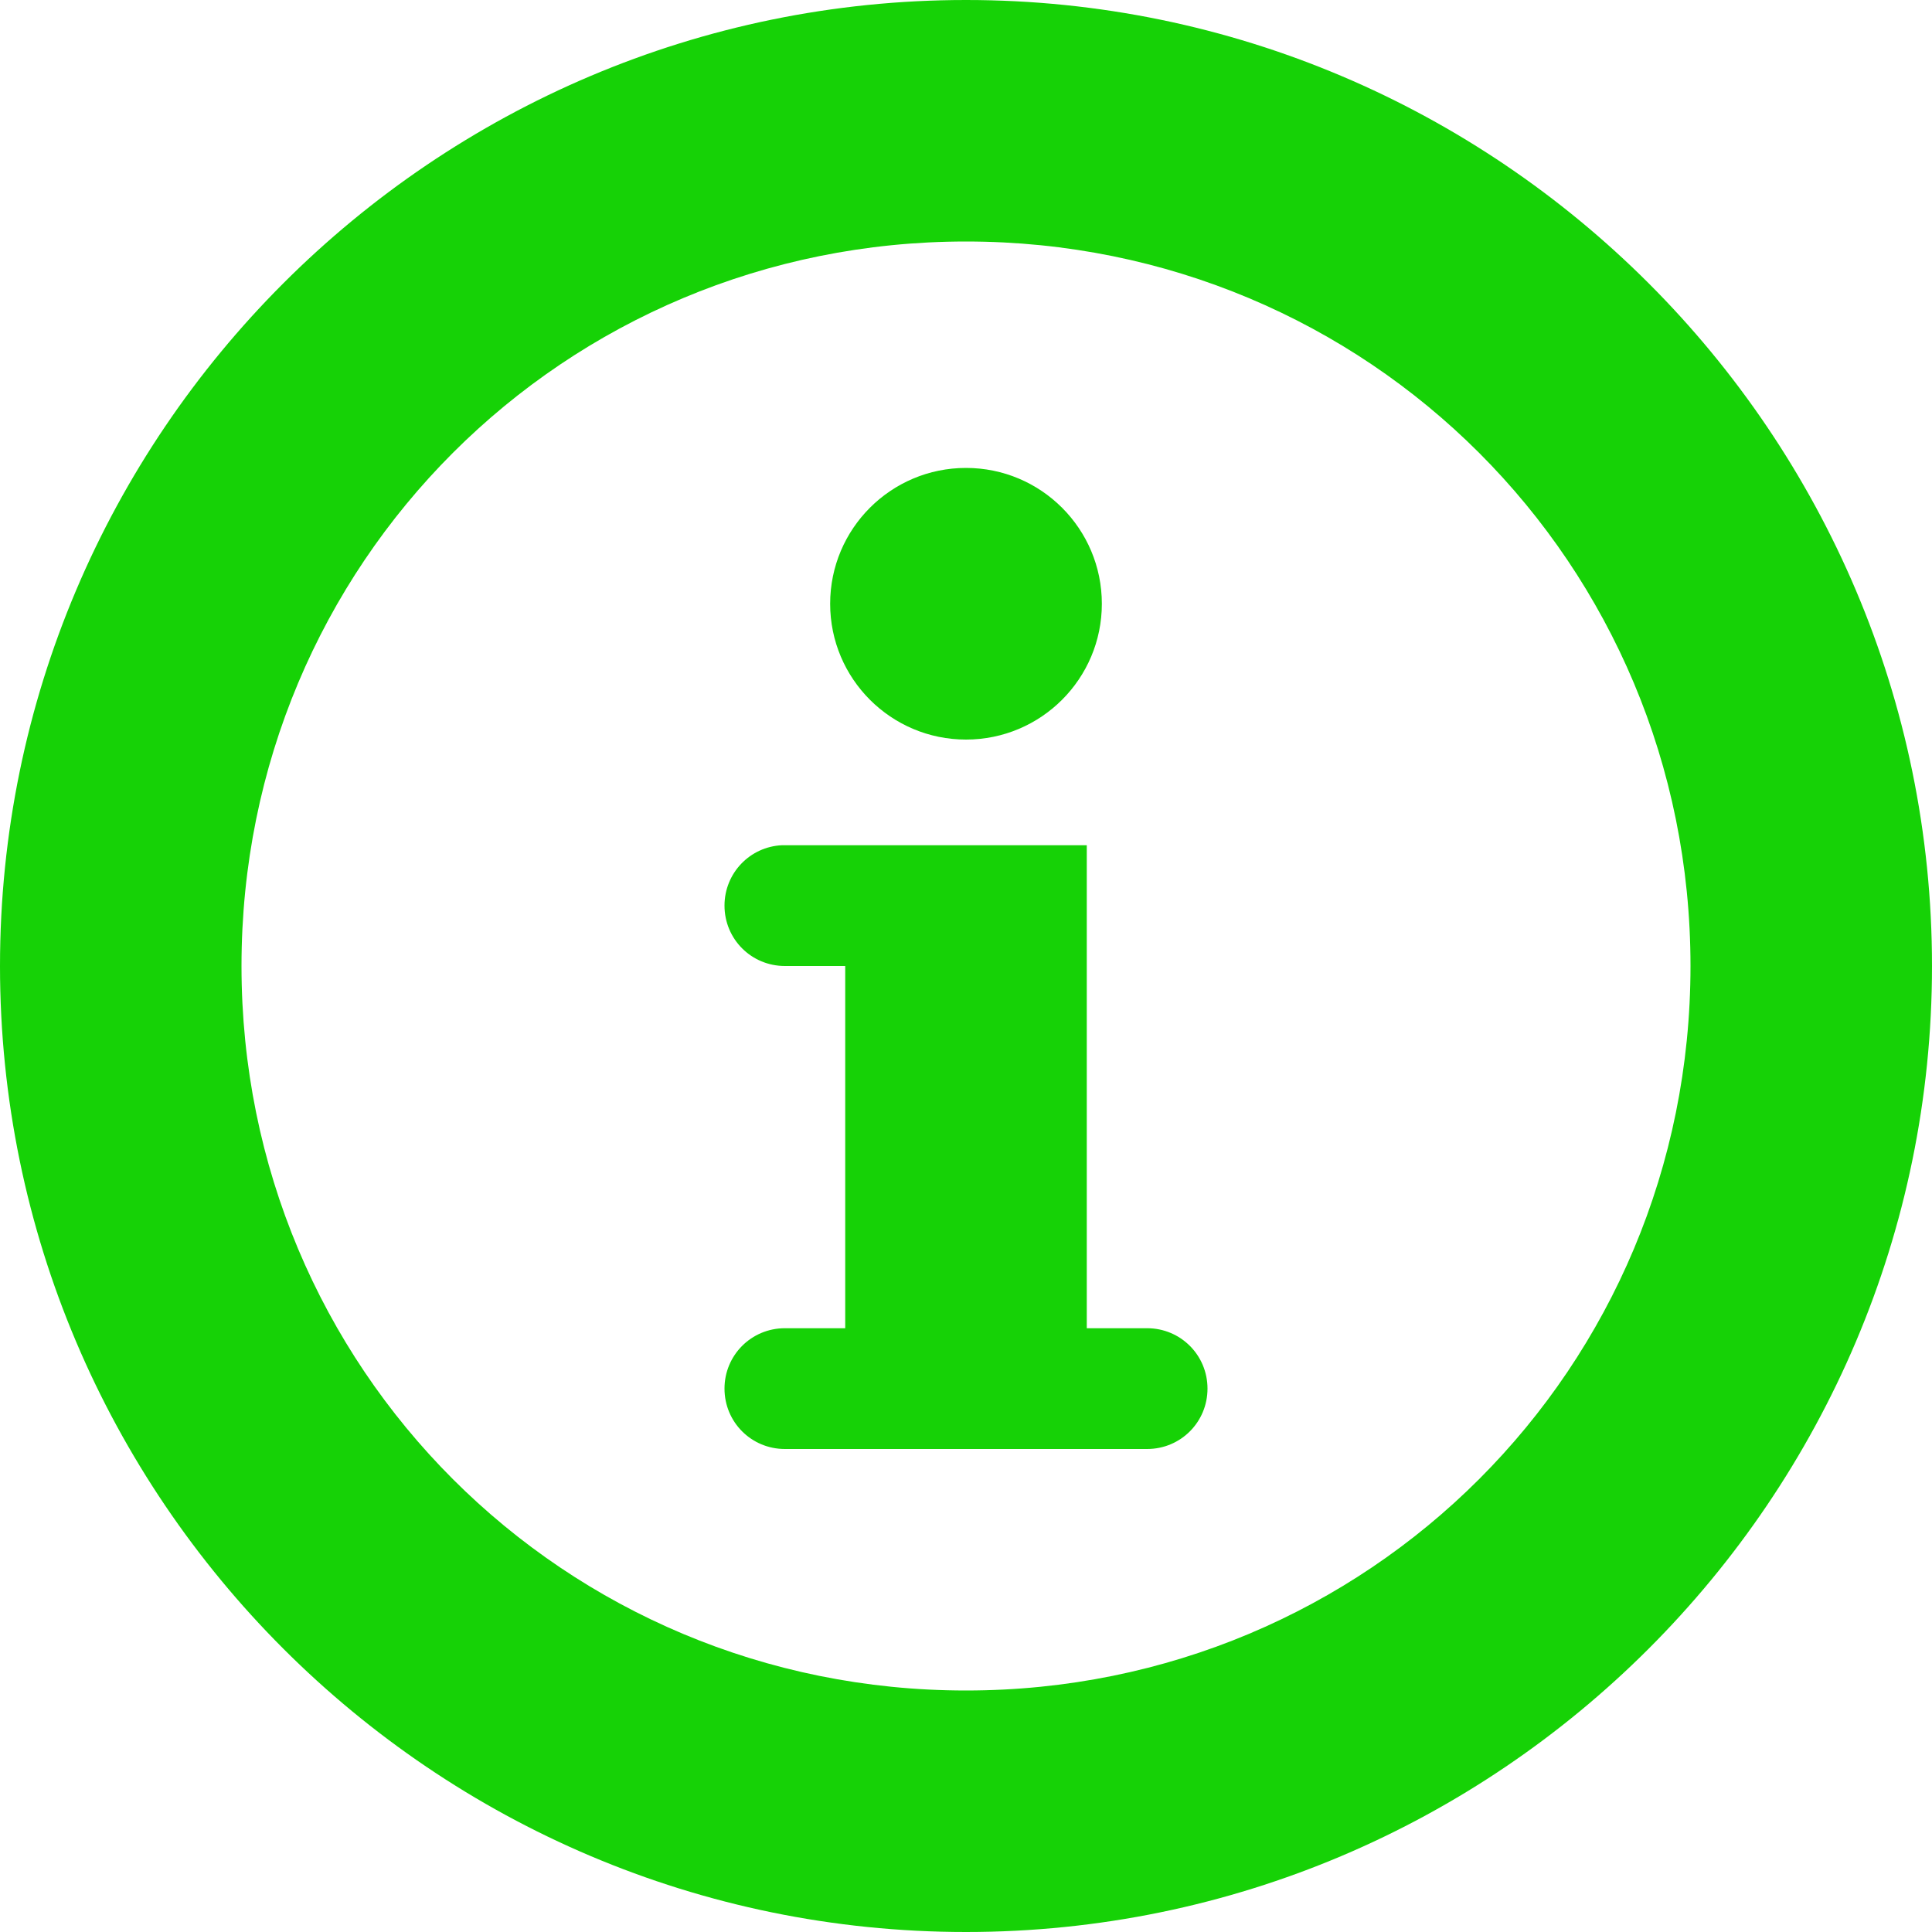 <svg width="35" height="35" viewBox="0 0 35 35" fill="none" xmlns="http://www.w3.org/2000/svg">
<path d="M17.5 0C7.853 0 0 7.853 0 17.5C0 27.147 7.853 35 17.5 35C27.147 35 35 27.147 35 17.5C35 7.853 27.147 0 17.5 0ZM17.5 4.375C24.789 4.375 30.625 10.211 30.625 17.5C30.625 24.789 24.789 30.625 17.5 30.625C10.211 30.625 4.375 24.789 4.375 17.5C4.375 10.211 10.211 4.375 17.5 4.375ZM17.5 8.477C16.141 8.477 15.039 9.579 15.039 10.938C15.039 12.296 16.141 13.398 17.5 13.398C18.859 13.398 19.961 12.296 19.961 10.938C19.961 9.579 18.859 8.477 17.5 8.477ZM14.168 15.312C13.586 15.338 13.125 15.817 13.125 16.406C13.125 17.013 13.612 17.5 14.219 17.5H15.312V24.062H14.219C13.612 24.062 13.125 24.55 13.125 25.156C13.125 25.763 13.612 26.25 14.219 26.25H20.781C21.388 26.25 21.875 25.763 21.875 25.156C21.875 24.55 21.388 24.062 20.781 24.062H19.688V15.312H14.219C14.202 15.312 14.185 15.312 14.168 15.312Z" fill="#16D206"/>
</svg>
